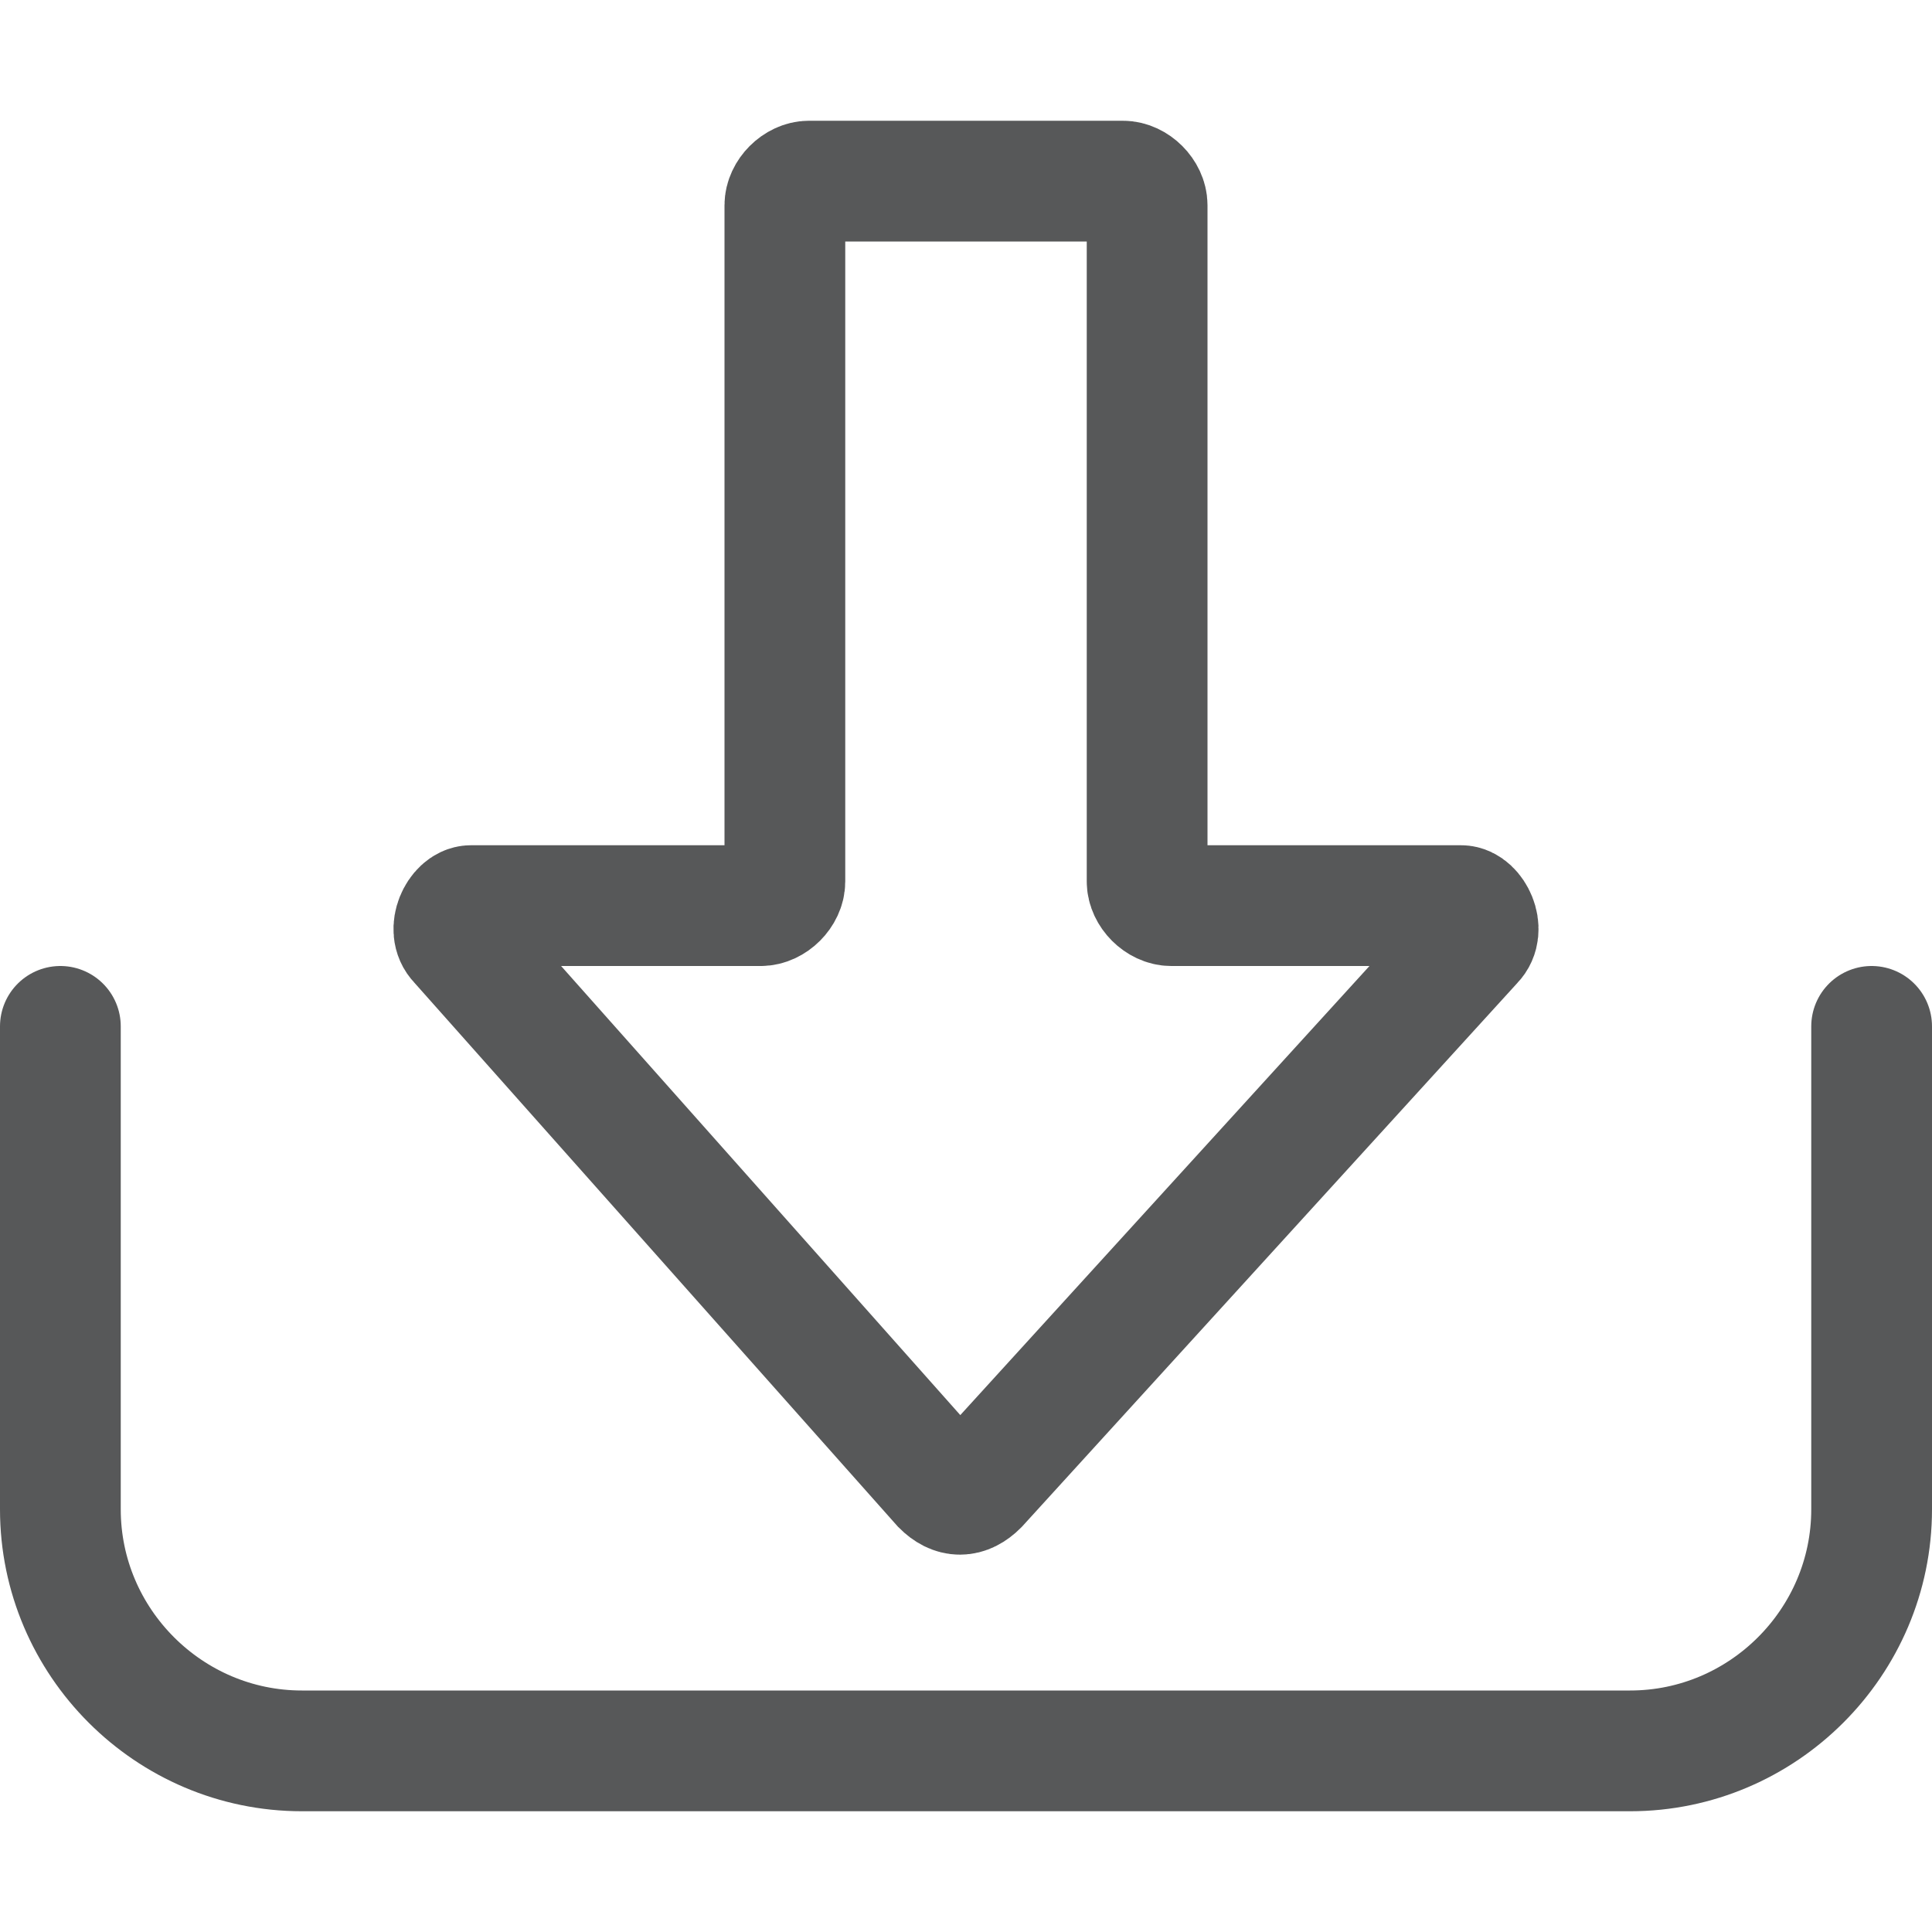 <?xml version="1.0" encoding="utf-8"?>
<!-- Generator: Adobe Illustrator 24.0.0, SVG Export Plug-In . SVG Version: 6.00 Build 0)  -->
<svg version="1.1" id="图层_2_1_" xmlns="http://www.w3.org/2000/svg" xmlns:xlink="http://www.w3.org/1999/xlink" x="0px"
	 y="0px" viewBox="0 0 16 16" style="enable-background:new 0 0 16 16;" xml:space="preserve">
<style type="text/css">
	.st0{opacity:0.75;fill:none;stroke:#1F2022;stroke-miterlimit:10;}
	.st1{opacity:0.75;fill:none;stroke:#1F2022;stroke-linecap:round;stroke-miterlimit:10;}
</style>
<path class="st0" d="M12.2,7.8l-4.1,4.5c-0.1,0.1-0.2,0.1-0.3,0l-4-4.5c-0.1-0.1,0-0.3,0.1-0.3h2.4c0.1,0,0.2-0.1,0.2-0.2V1.7
	c0-0.1,0.1-0.2,0.2-0.2h2.6c0.1,0,0.2,0.1,0.2,0.2v5.6c0,0.1,0.1,0.2,0.2,0.2h2.4C12.2,7.5,12.3,7.7,12.2,7.8z"/>
<path class="st1" d="M0.5,8.5v4c0,1.1,0.9,2,2,2h11c1.1,0,2-0.9,2-2v-4"/>
</svg>
